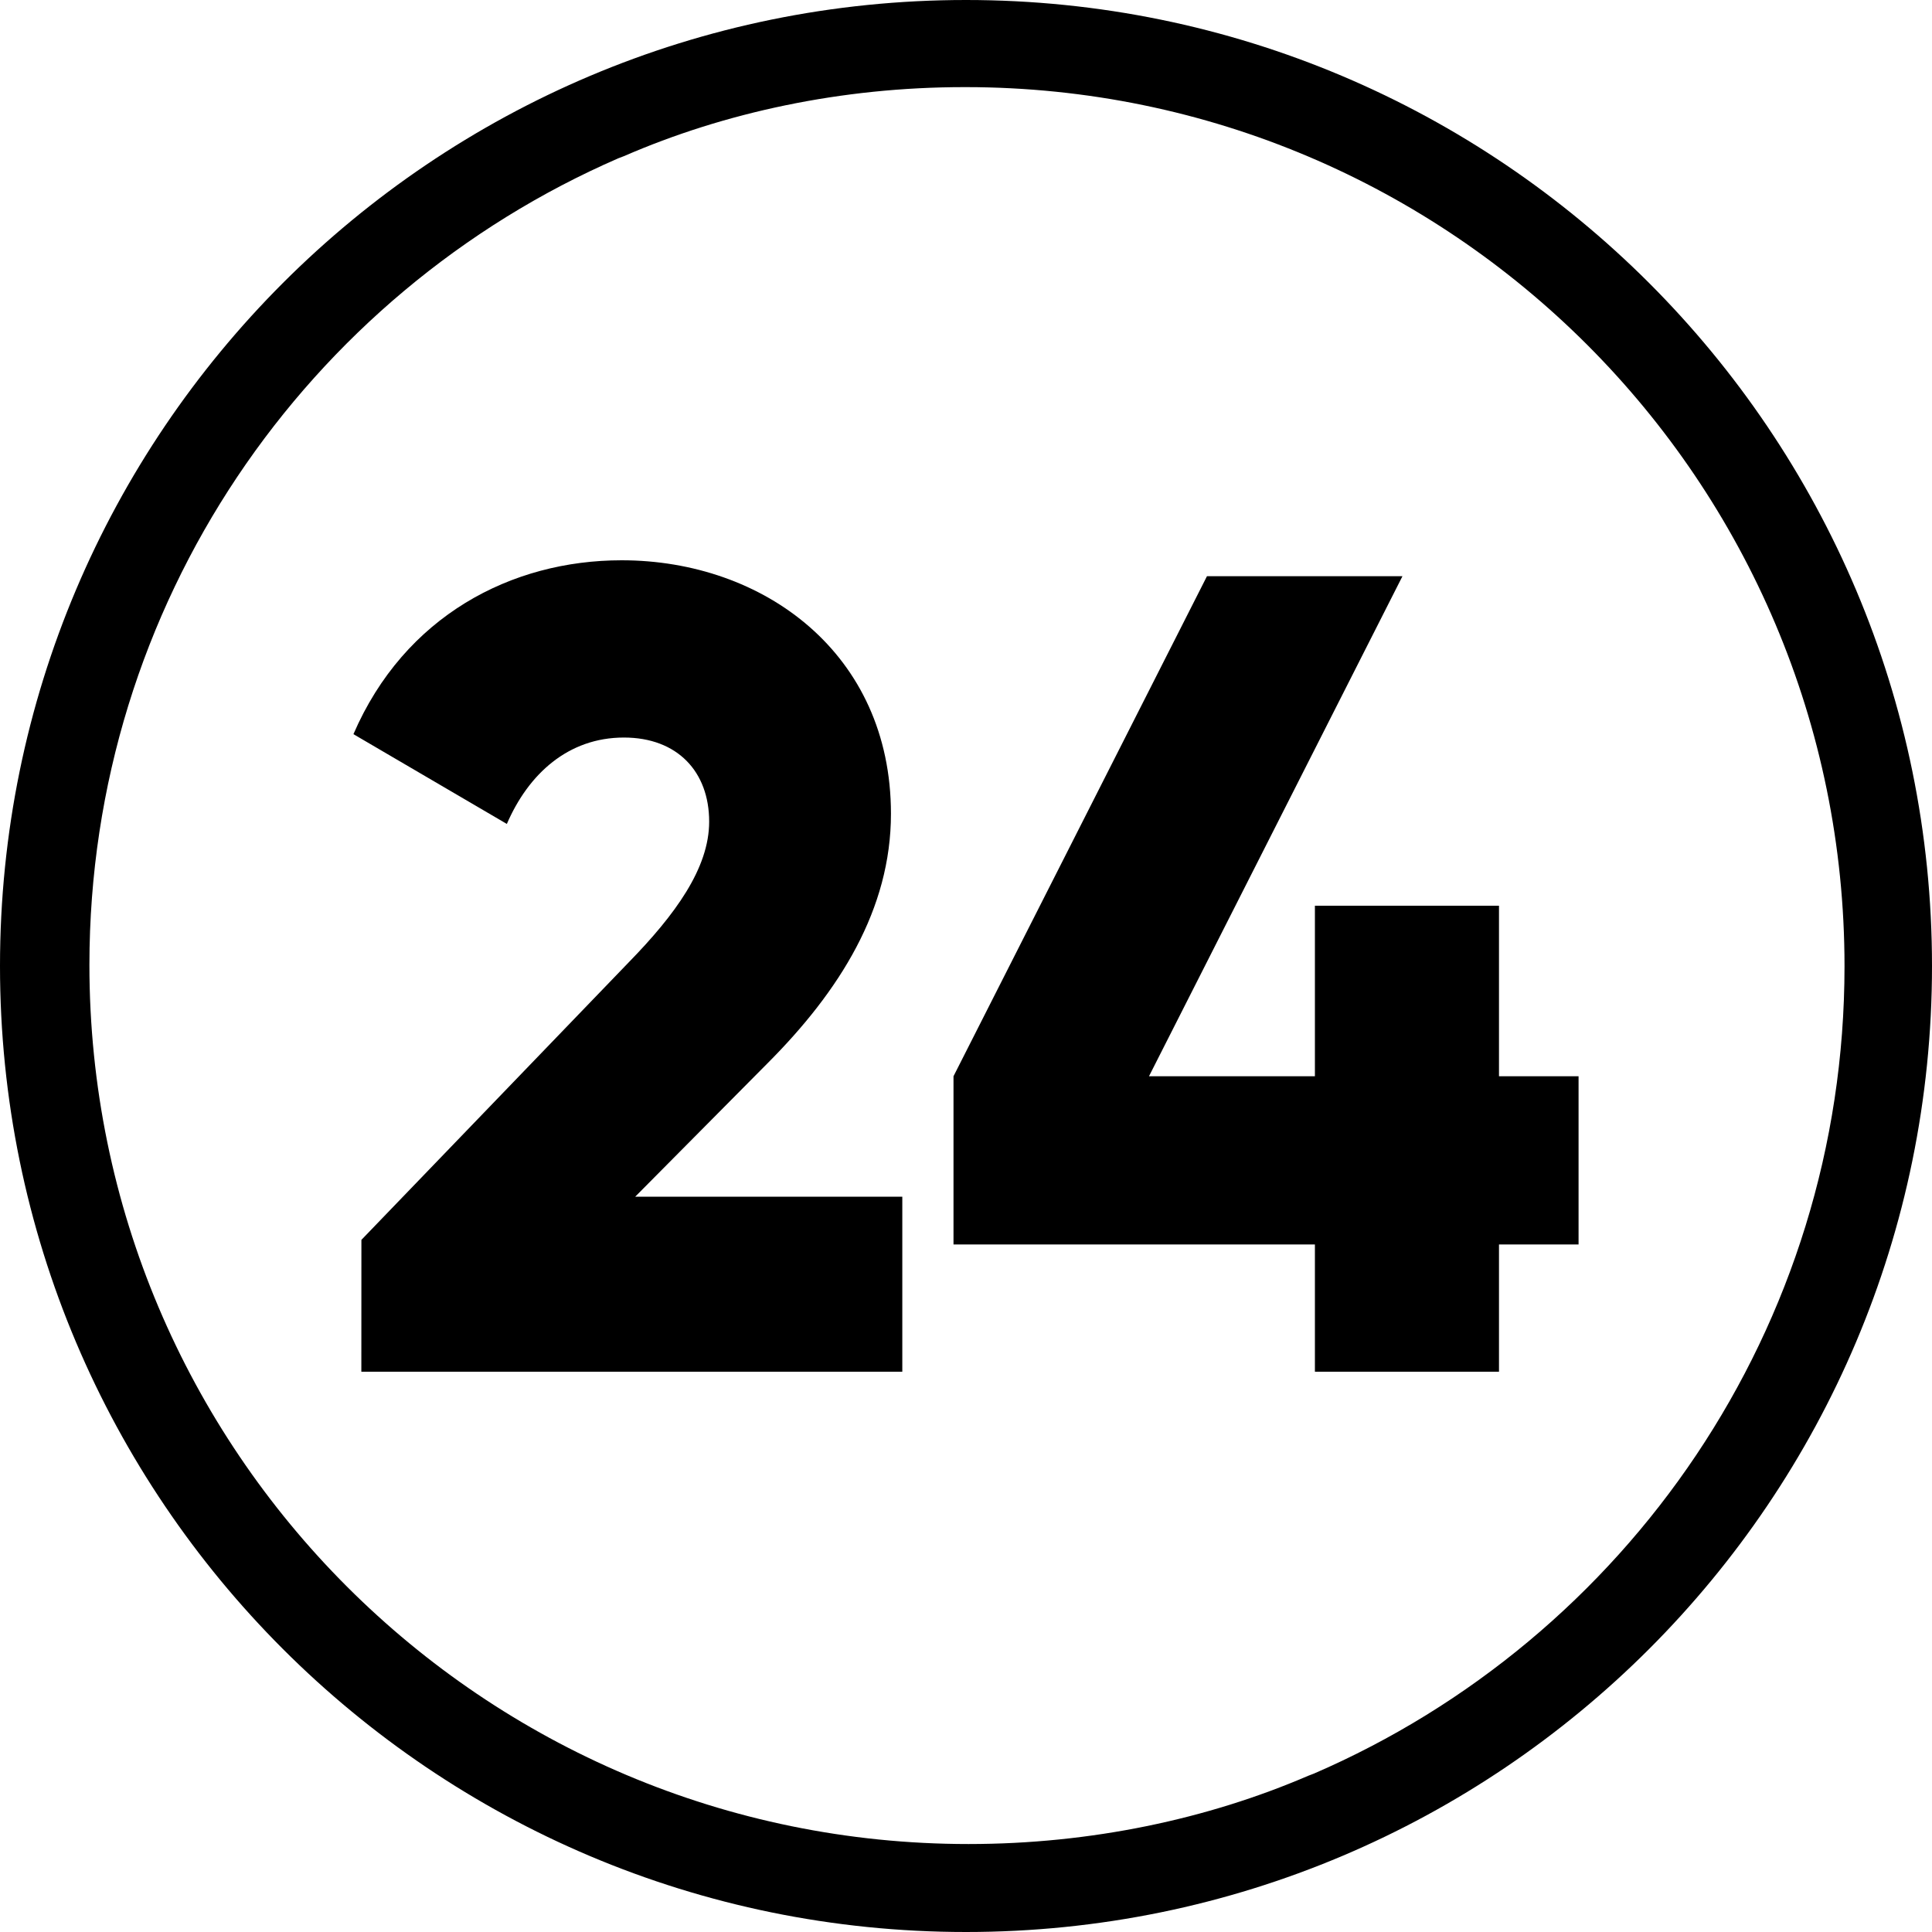 <!-- Generated by IcoMoon.io -->
<svg version="1.1" xmlns="http://www.w3.org/2000/svg" width="32" height="32" viewBox="0 0 32 32">
<title>number-24</title>
<path d="M16 1.443c8.037 0.006 14.551 6.523 14.551 14.561 0 5.992-3.619 11.138-8.79 13.373l-0.094 0.036c-1.661 0.715-3.594 1.13-5.625 1.13-8.042 0-14.561-6.519-14.561-14.561 0-5.98 3.605-11.118 8.76-13.36l0.094-0.036c1.663-0.723 3.601-1.143 5.637-1.143 0.010 0 0.021 0 0.031 0h-0.002zM16 0c-8.836 0-16 7.164-16 16s7.164 16 16 16c8.836 0 16-7.164 16-16s-7.164-16-16-16z"></path>
<path d="M5.986 20.536l4.424-4.593c0.772-0.791 1.336-1.562 1.336-2.334 0-0.828-0.527-1.393-1.412-1.393-0.922 0-1.581 0.602-1.939 1.431l-2.541-1.487c0.847-1.958 2.616-2.88 4.442-2.88 2.353 0 4.461 1.544 4.461 4.198 0 1.581-0.847 2.936-2.052 4.141l-2.184 2.202h4.424v2.899h-8.96z"></path>
<path d="M26.146 20.612h-1.318v2.108h-3.049v-2.108h-5.986v-2.786l4.198-8.282h3.238l-4.198 8.282h2.748v-2.824h3.049v2.824h1.318z"></path>
</svg>
